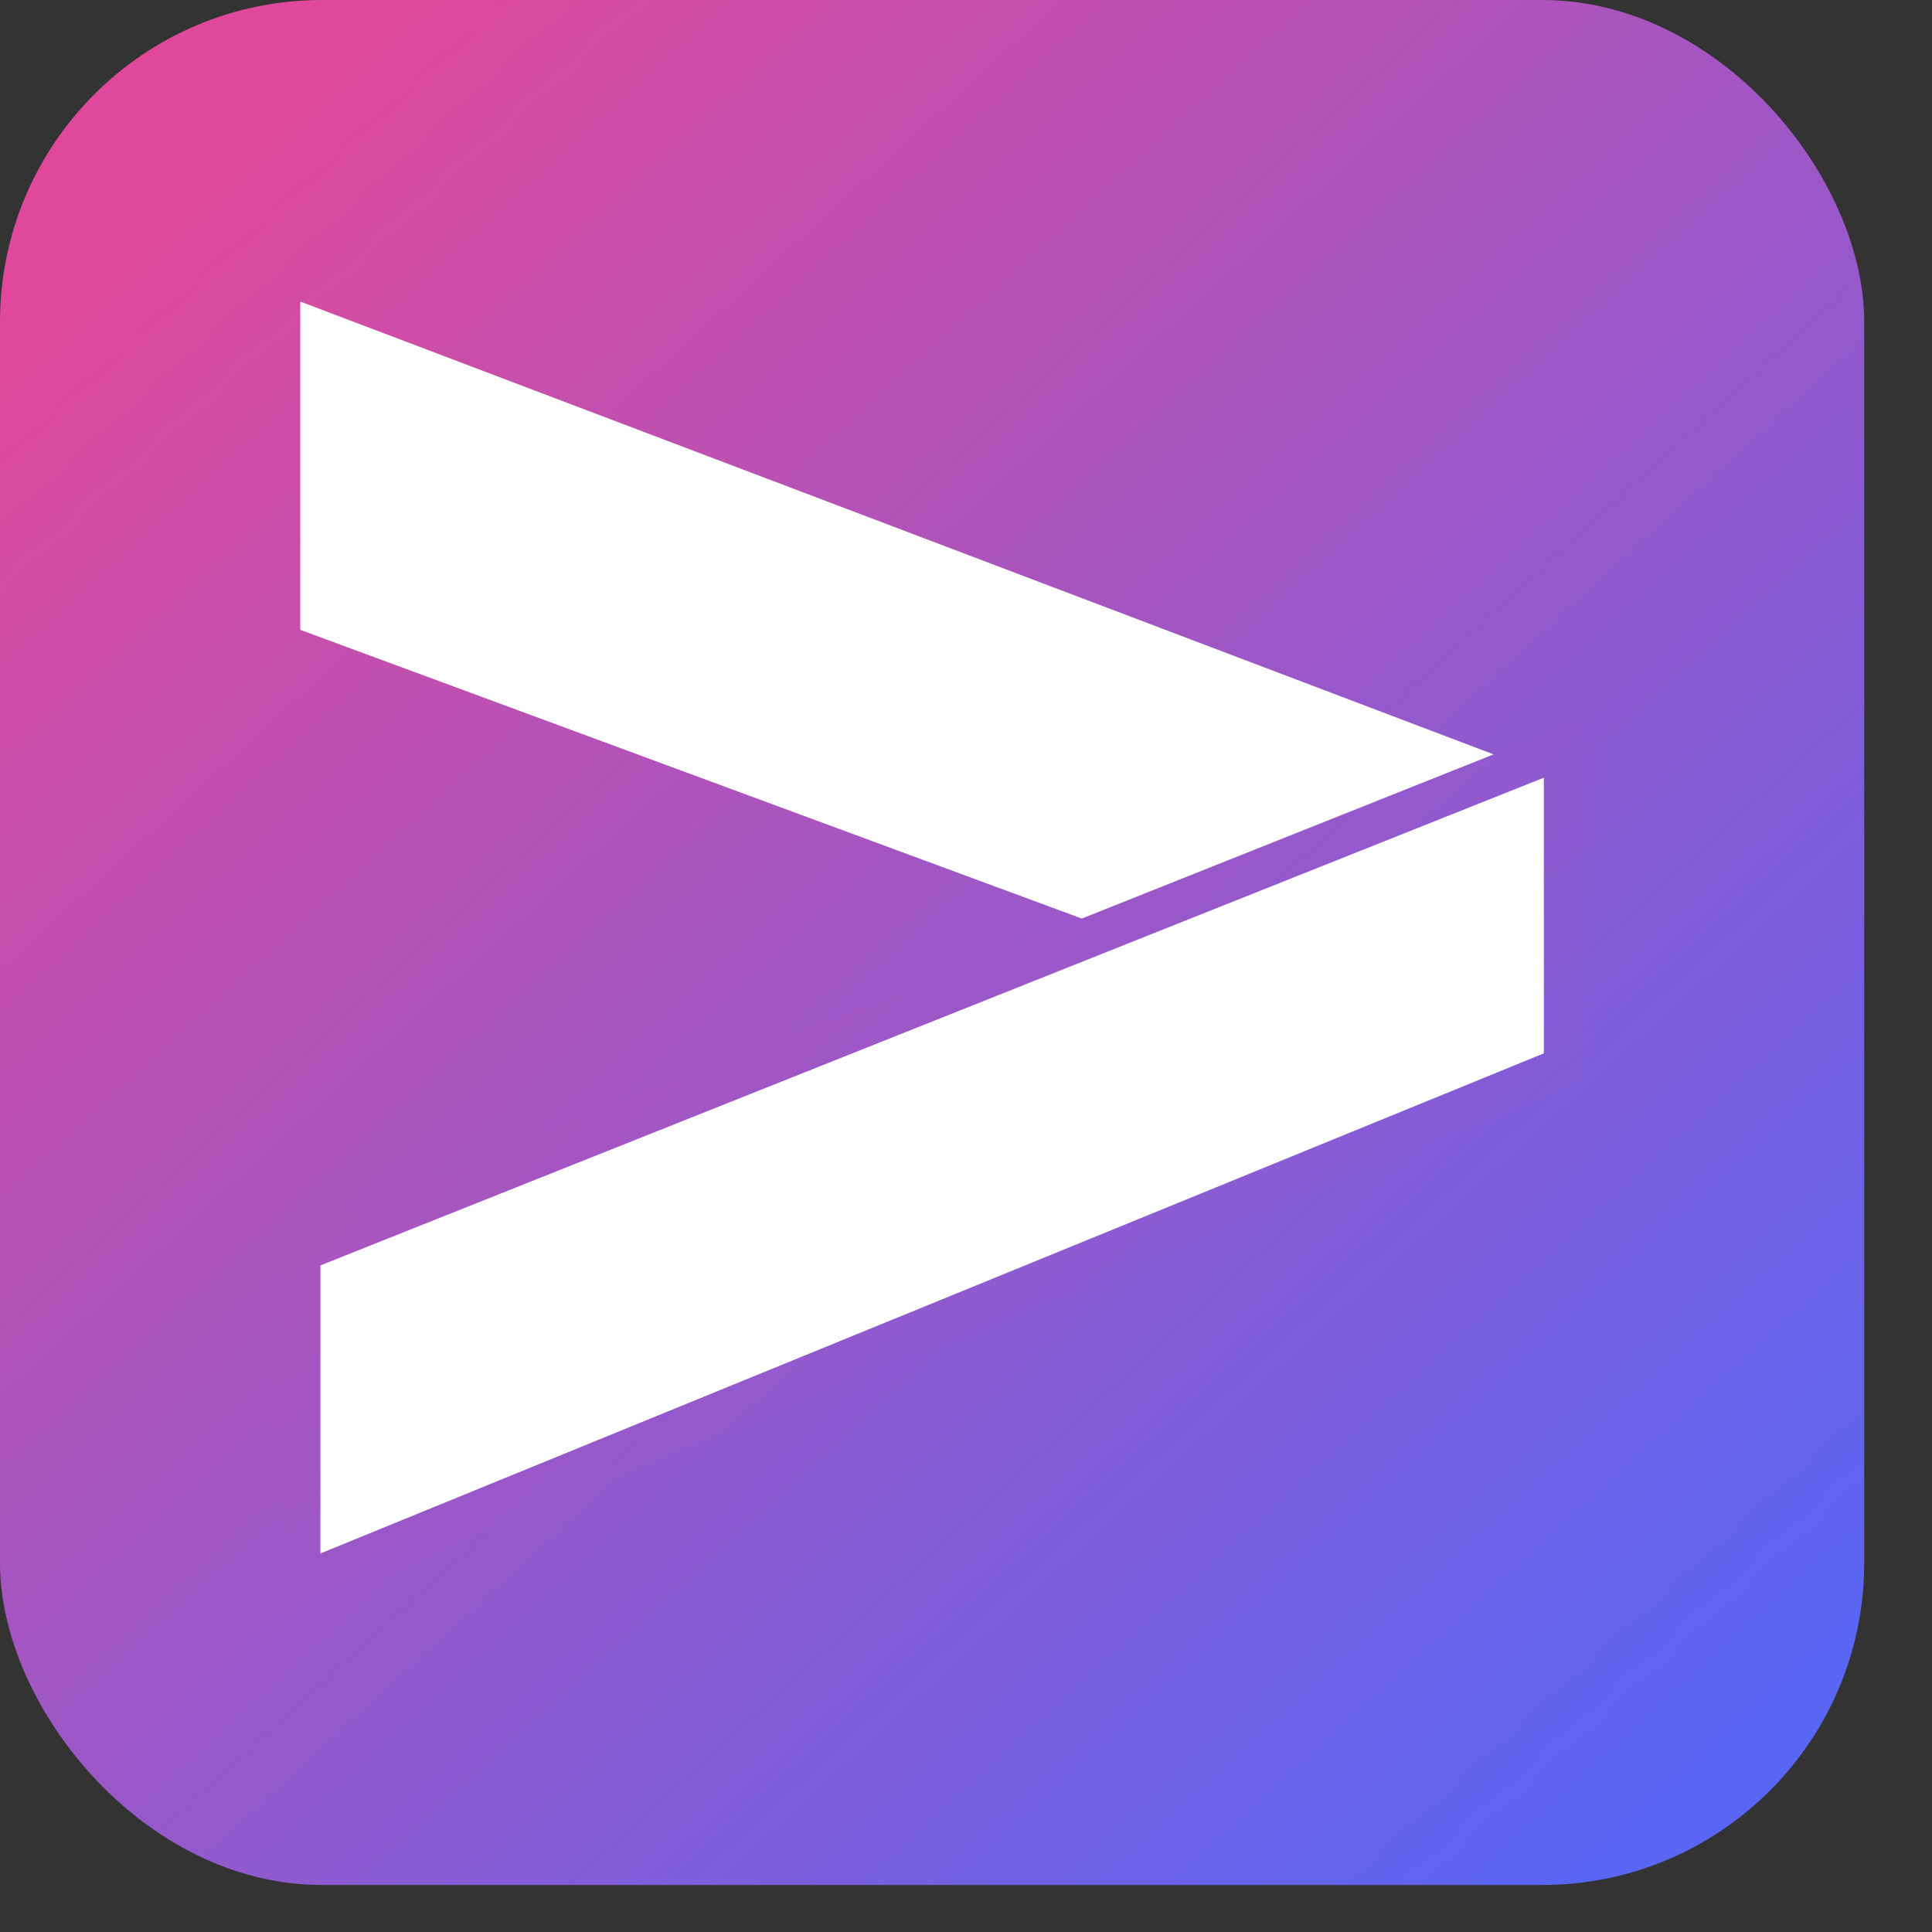 <svg width="24" height="24" viewBox="0 0 24 24" fill="none" xmlns="http://www.w3.org/2000/svg">
<rect x="0" y="0" width="24" height="24" fill="#333333" stroke="none"/>
<rect width="23.158" height="23.416" rx="4" fill="url(#paint0_linear_3584_24318)"/>
<path d="M19.428 13.252V9.703L3.73 3.746V7.824L13.605 11.472L3.73 15.561V19.669L19.428 13.252Z" fill="white"/>
<path d="M18.464 10.216C18.458 10.024 18.573 9.85 18.752 9.779C19.055 9.658 19.382 9.886 19.376 10.212L19.322 12.928C19.319 13.073 19.235 13.205 19.105 13.269C18.851 13.394 18.553 13.214 18.544 12.931L18.464 10.216Z" fill="white"/>
<path d="M19.428 9.292L3.73 15.55V19.67L19.428 13.253V9.292Z" stroke="url(#paint1_linear_3584_24318)" stroke-width="0.5"/>
<defs>
<linearGradient id="paint0_linear_3584_24318" x1="2.019" y1="2.041" x2="20.652" y2="22.43" gradientUnits="userSpaceOnUse">
<stop stop-color="#E0499B"/>
<stop offset="1" stop-color="#5965F3"/>
</linearGradient>
<linearGradient id="paint1_linear_3584_24318" x1="2.036" y1="1.918" x2="20.991" y2="23.565" gradientUnits="userSpaceOnUse">
<stop stop-color="#E0499B"/>
<stop offset="1" stop-color="#5965F3"/>
</linearGradient>
</defs>
</svg>
